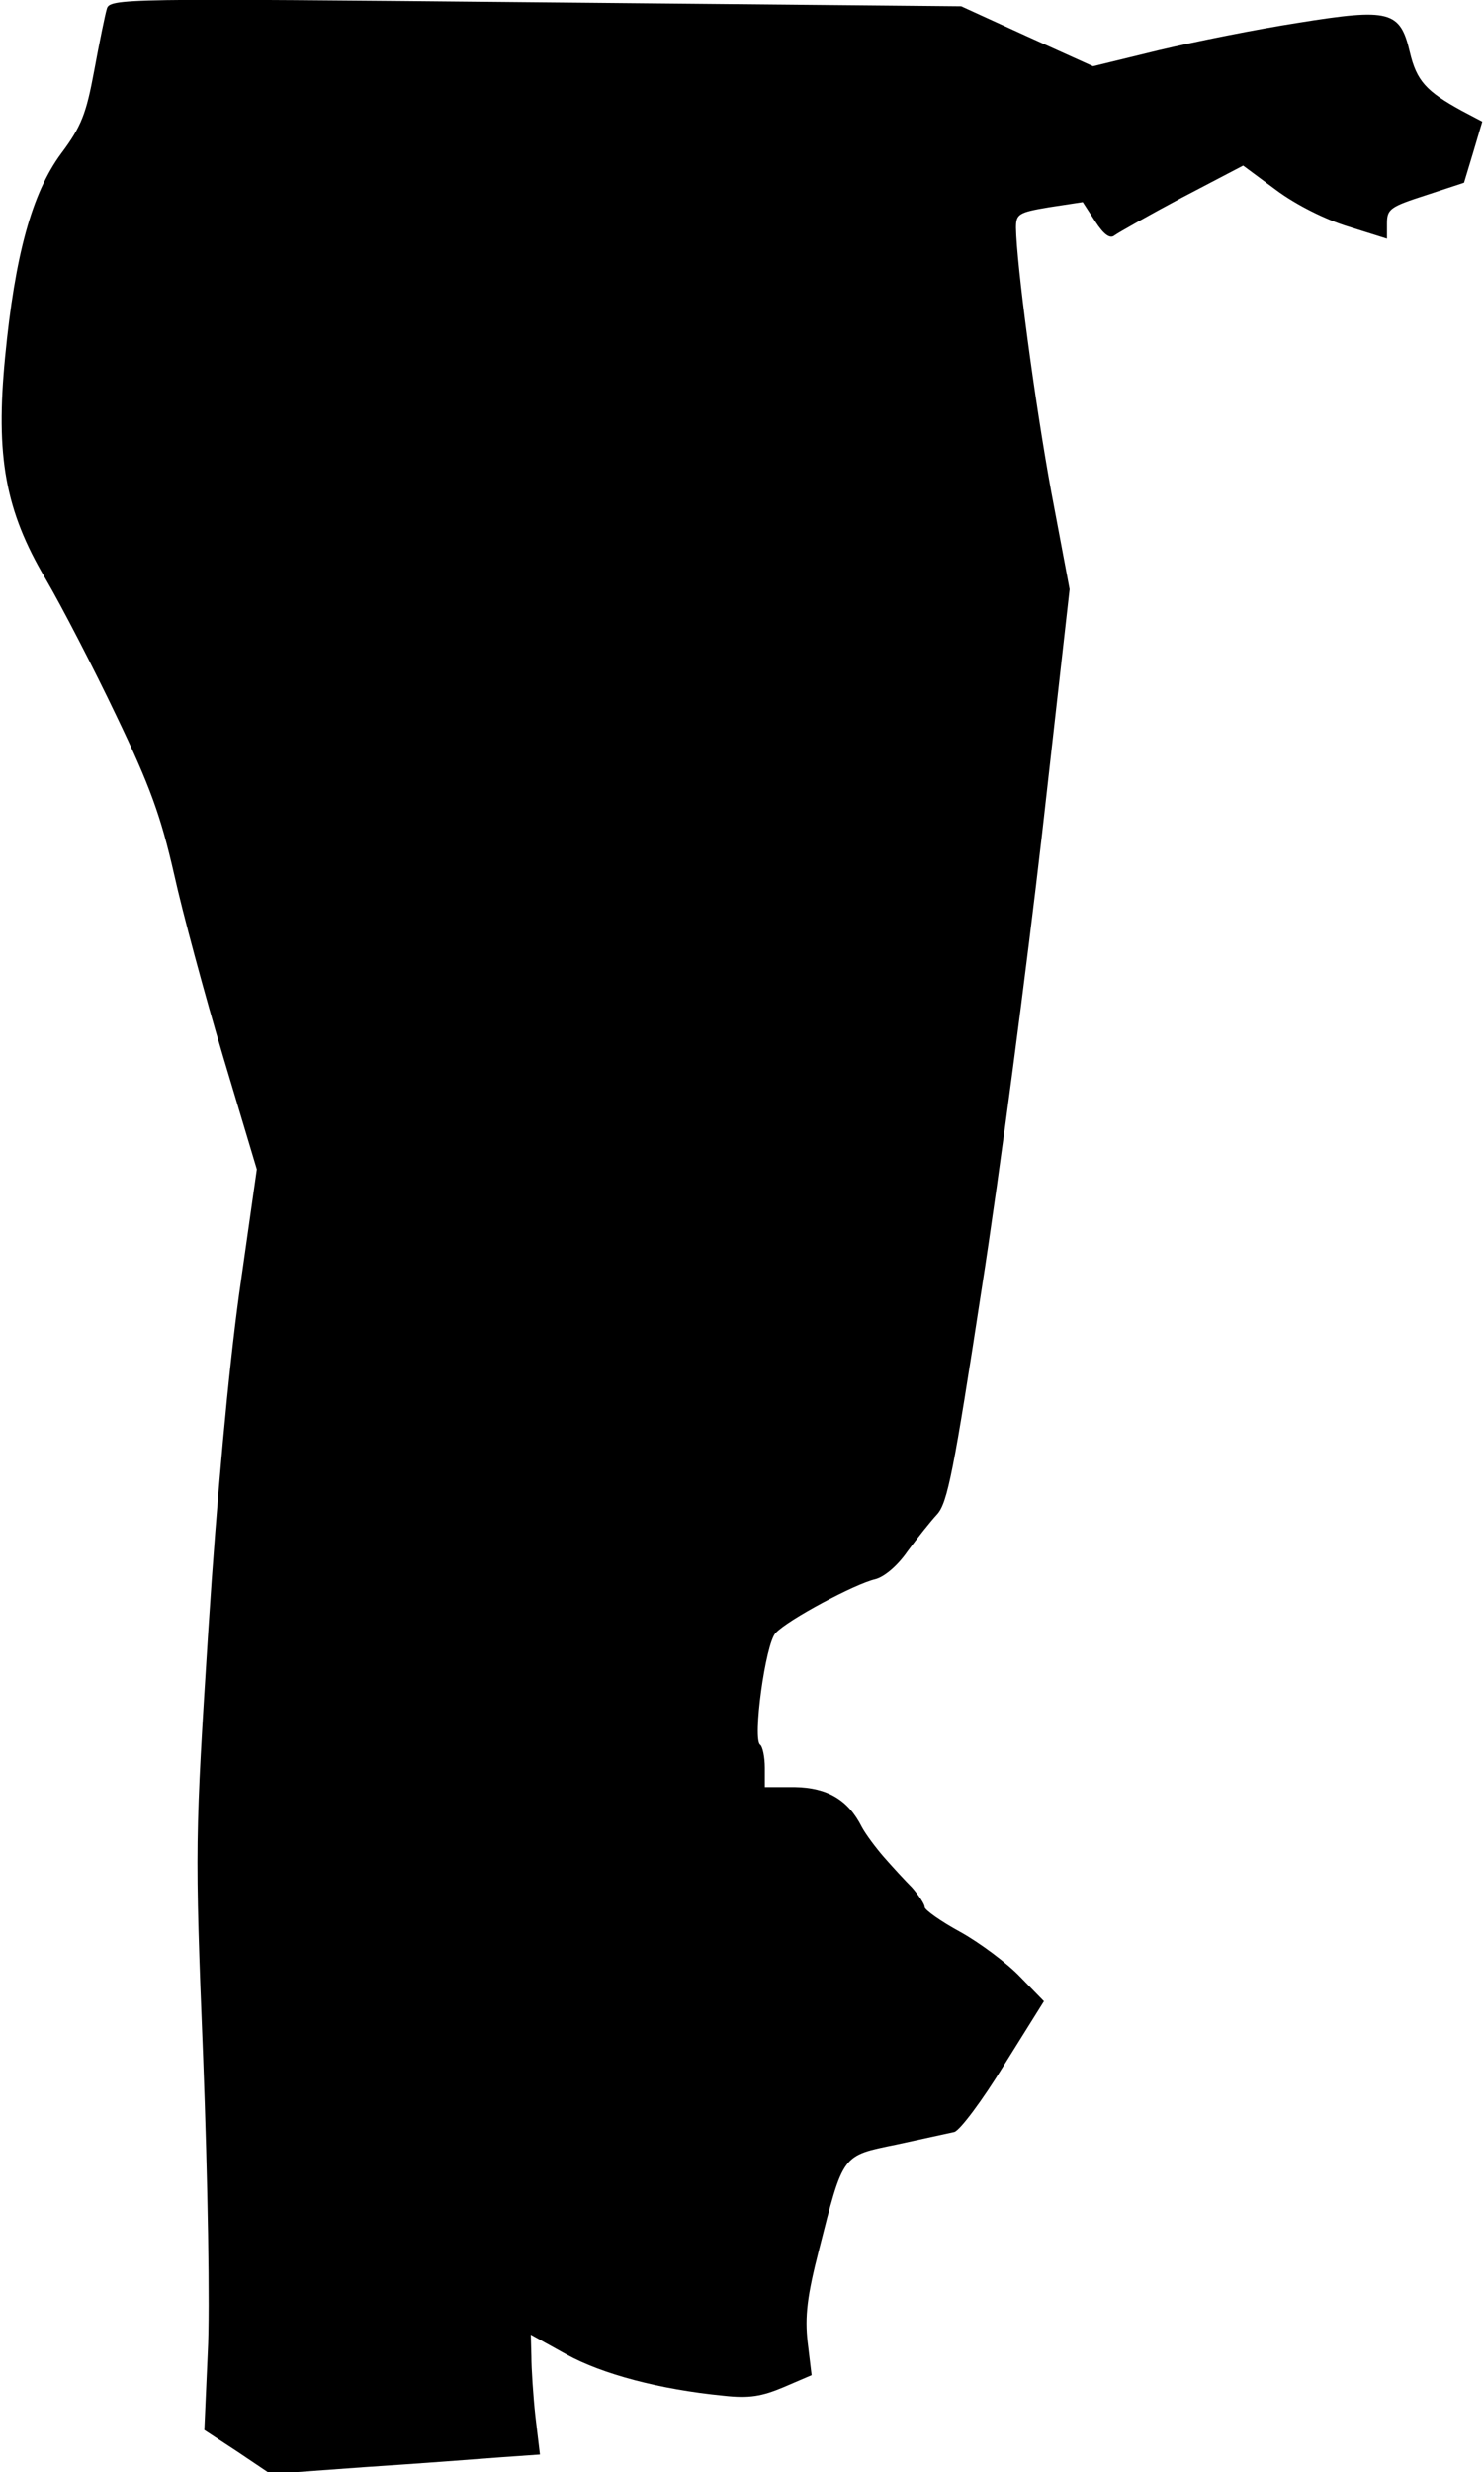 <?xml version="1.0" standalone="no"?>
<!DOCTYPE svg PUBLIC "-//W3C//DTD SVG 20010904//EN"
 "http://www.w3.org/TR/2001/REC-SVG-20010904/DTD/svg10.dtd">
<svg version="1.0" xmlns="http://www.w3.org/2000/svg"
 width="260pt" height="433pt" viewBox="0 0 260 433"
 preserveAspectRatio="xMidYMid meet">
<g transform="translate(0,433) scale(0.1,-0.1)"
fill="#000000" stroke="none">
<path fill="#000000" stroke="none" d="M187 4314 c-3 -10 -13 -59 -22 -108
-14 -75 -22 -97 -58 -145 -51 -69 -81 -179 -98 -356 -17 -174 0 -269 71 -389
28 -48 84 -156 124 -240 59 -123 78 -176 101 -277 15 -68 54 -212 86 -320 l59
-197 -31 -218 c-19 -138 -39 -356 -54 -589 -23 -364 -24 -375 -9 -750 8 -211
12 -440 8 -515 l-6 -136 58 -38 58 -39 165 12 c91 6 198 14 236 17 l71 5 -8
67 c-4 37 -7 84 -7 105 l-1 38 63 -35 c62 -34 162 -61 275 -72 45 -5 67 -1
105 15 l49 21 -7 58 c-5 45 -1 80 20 162 43 169 39 164 136 184 46 10 92 20
101 22 10 3 49 55 87 117 l70 112 -42 43 c-23 24 -70 59 -104 78 -35 19 -63
39 -63 44 0 5 -10 20 -22 34 -13 13 -35 37 -49 53 -14 16 -32 40 -39 53 -24
48 -61 69 -117 70 l-53 0 0 34 c0 19 -4 37 -8 40 -14 8 9 178 27 196 21 23
139 86 174 94 16 4 39 23 57 49 17 23 40 52 52 65 18 20 29 75 78 395 32 205
79 564 106 799 l48 426 -33 175 c-29 160 -60 394 -61 458 0 24 4 27 58 36 l59
9 22 -34 c15 -23 26 -31 34 -24 7 5 60 35 118 66 l107 56 58 -43 c35 -26 87
-52 127 -64 l67 -21 0 27 c0 25 6 29 68 49 l67 22 16 53 16 54 -36 19 c-62 34
-79 52 -91 103 -17 72 -35 77 -196 51 -71 -11 -181 -33 -244 -48 l-115 -28
-115 52 -116 53 -746 7 c-728 7 -746 7 -751 -12z"/>
</g>
</svg>
